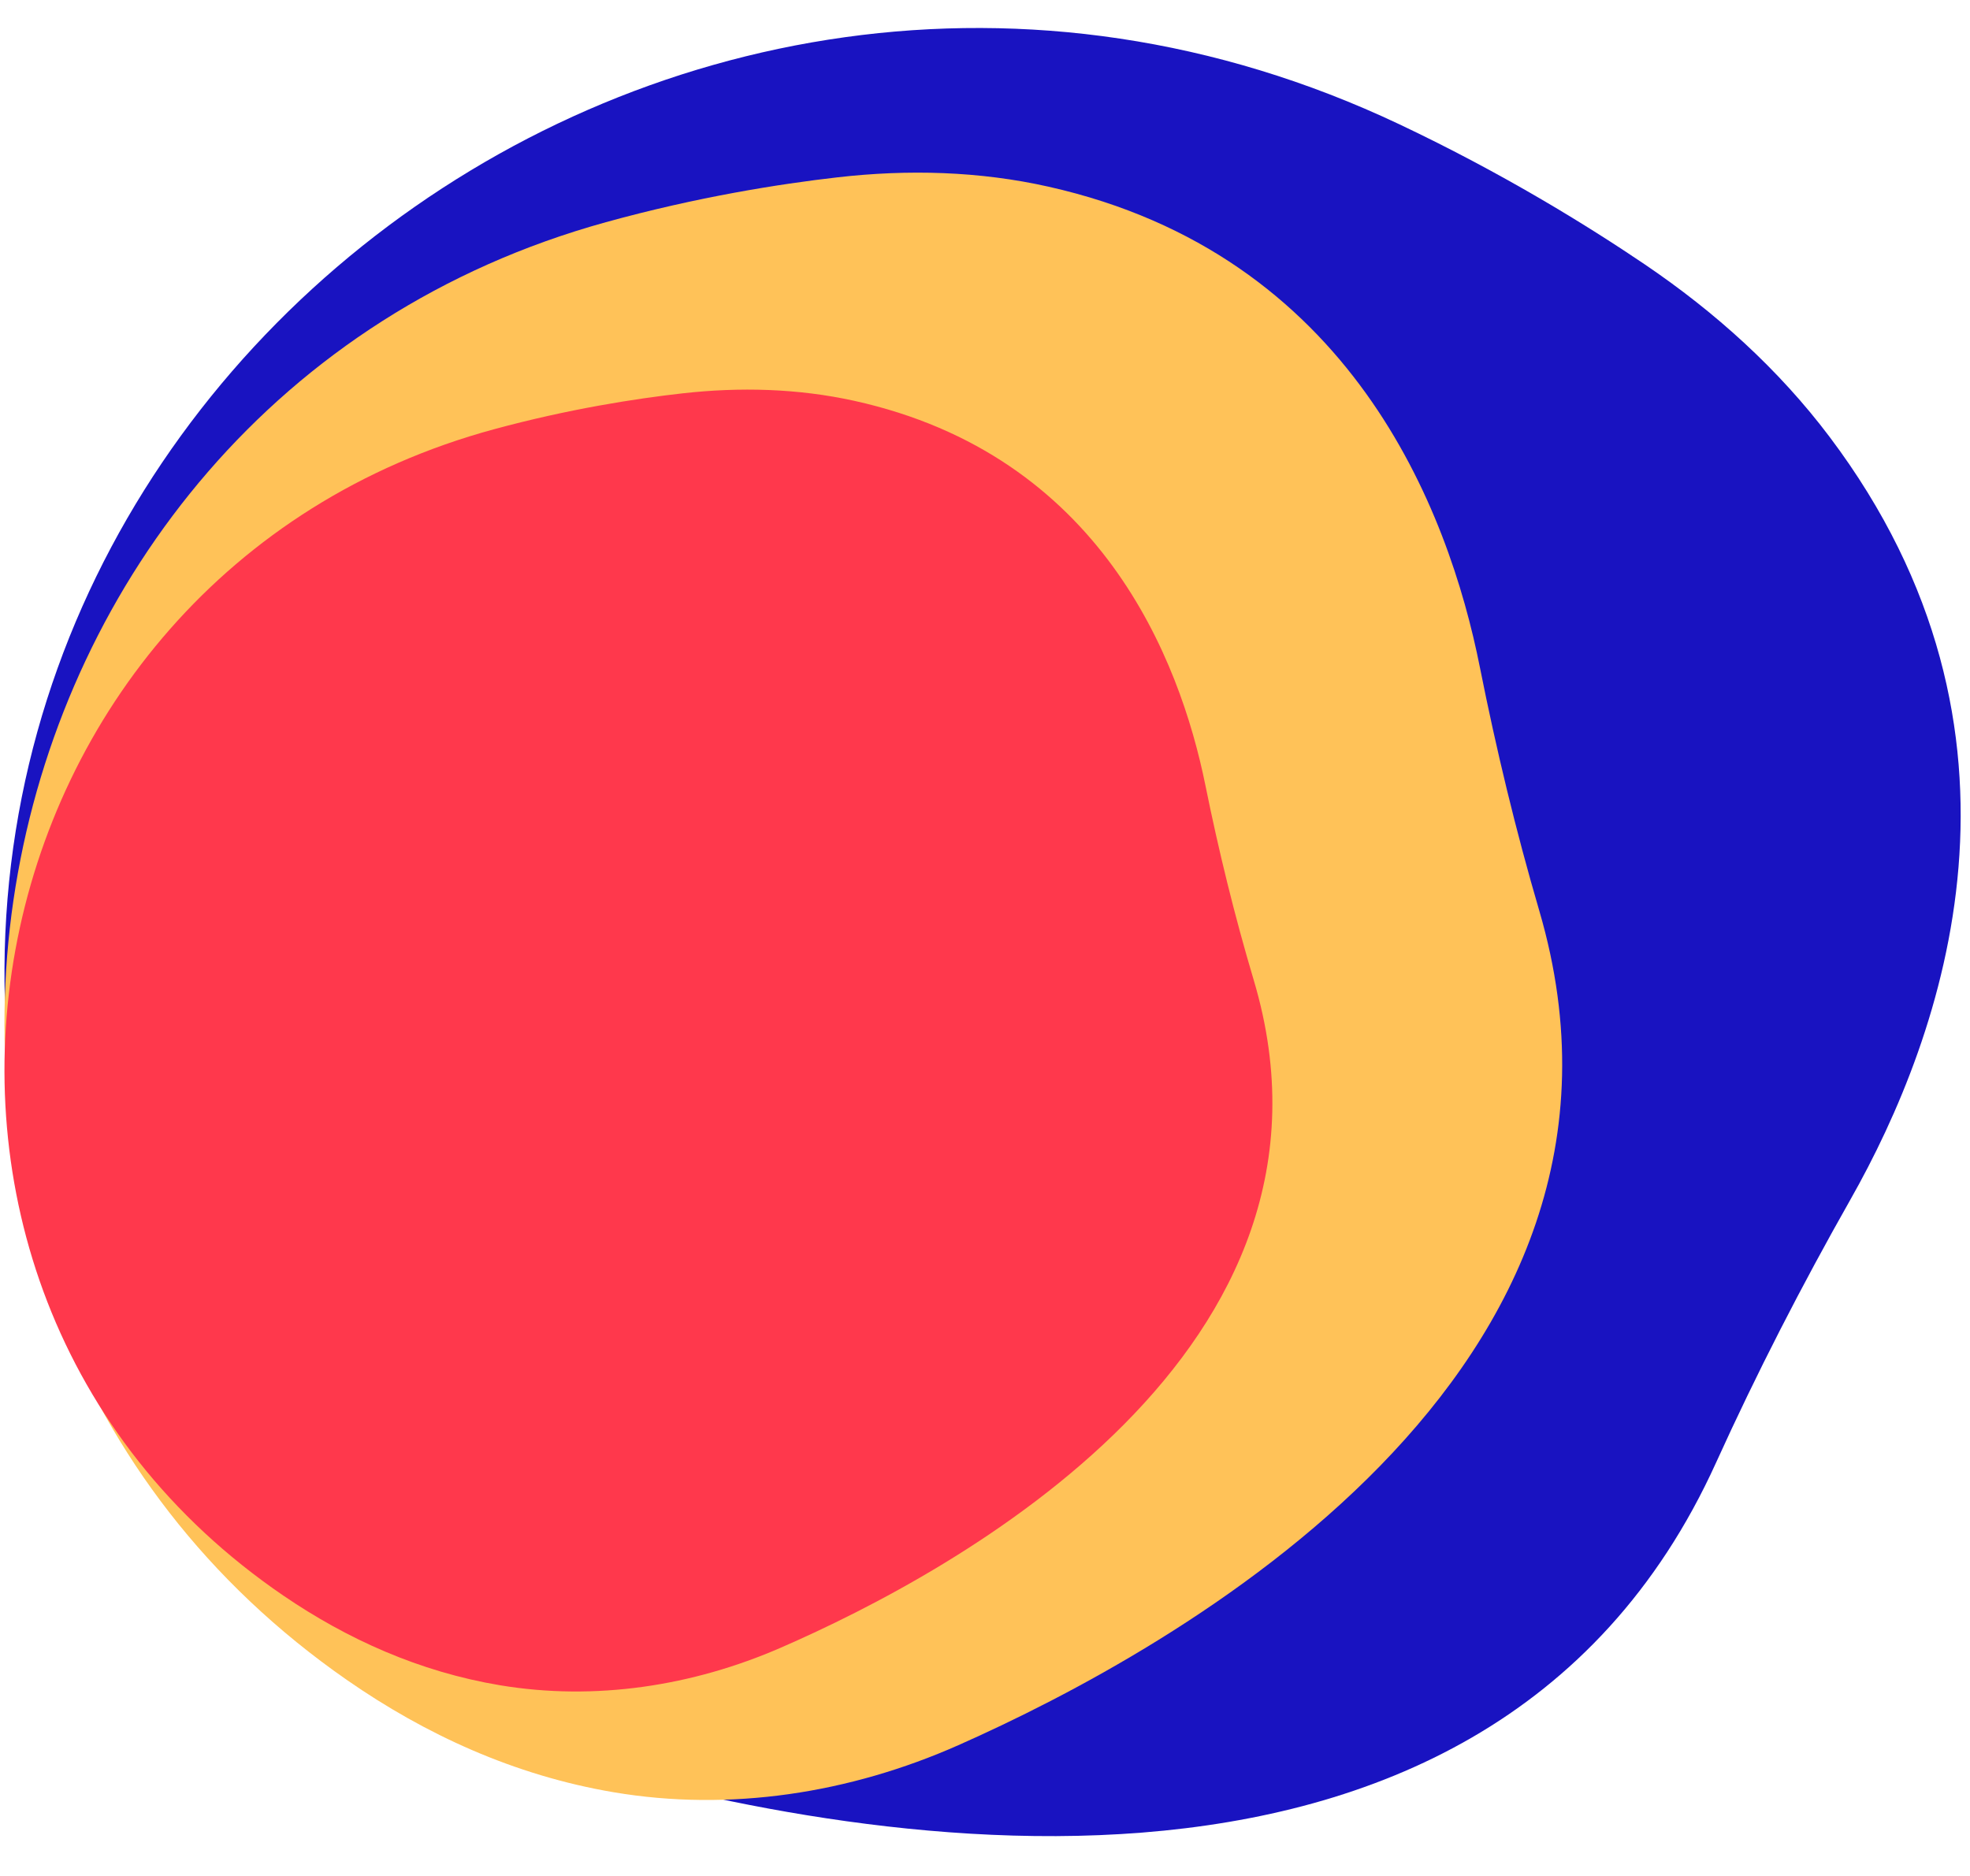 <?xml version="1.0" encoding="UTF-8"?>
<svg width="42px" height="40px" viewBox="0 0 42 40" version="1.1" xmlns="http://www.w3.org/2000/svg" xmlns:xlink="http://www.w3.org/1999/xlink">
    <!-- Generator: Sketch 48.2 (47327) - http://www.bohemiancoding.com/sketch -->
    <title>Group</title>
    <desc>Created with Sketch.</desc>
    <defs></defs>
    <g id="iPad-vision-equipe" stroke="none" stroke-width="1" fill="none" fill-rule="evenodd" transform="translate(-292, -7035)">
        <g id="Fifth-Page" transform="translate(0, -268)">
            <g id="Group-12" transform="translate(0, 6974)">
                <g id="Group-9" transform="translate(0, 276.469)">
                    <g id="Logo" transform="translate(292.095, 53.128)">
                        <g id="Group">
                            <path d="M34.975,5.043 C33.742,4.208 31.937,3.094 29.743,2.055 C13.963,-5.418 -3.776,8.66 0.705,25.427 C1.325,27.747 2.369,29.993 4.019,31.961 C5.955,34.271 8.587,35.901 11.48,36.786 C17.215,38.542 31.498,41.607 36.492,30.588 C37.358,28.679 38.317,26.814 39.351,24.989 C41.352,21.461 43.654,15.016 38.912,8.719 C37.826,7.277 36.473,6.058 34.975,5.043" id="Fill-18" fill="#1913C1"></path>
                            <path d="M17.761,3.184 C16.526,3.325 14.775,3.601 12.821,4.141 C-1.233,8.022 -4.71,26.885 7.308,35.229 C8.972,36.384 10.862,37.257 12.982,37.617 C15.47,38.039 18.024,37.639 20.336,36.615 C24.918,34.585 35.611,28.688 32.723,18.825 C32.222,17.116 31.805,15.384 31.457,13.637 C30.786,10.258 28.705,4.831 22.261,3.384 C20.786,3.052 19.263,3.012 17.761,3.184" id="Fill-19" fill="#FFC258"></path>
                            <path d="M14.457,7.79 C13.452,7.903 12.027,8.124 10.436,8.556 C-1.003,11.661 -3.834,26.751 5.949,33.427 C7.303,34.35 8.841,35.049 10.567,35.337 C12.592,35.674 14.672,35.355 16.553,34.535 C20.282,32.912 28.986,28.193 26.635,20.303 C26.228,18.936 25.888,17.55 25.605,16.153 C25.058,13.45 23.365,9.108 18.12,7.95 C16.919,7.685 15.679,7.653 14.457,7.79" id="Fill-20" fill="#FF384C"></path>
                        </g>
                    </g>
                </g>
            </g>
        </g>
    </g>
</svg>